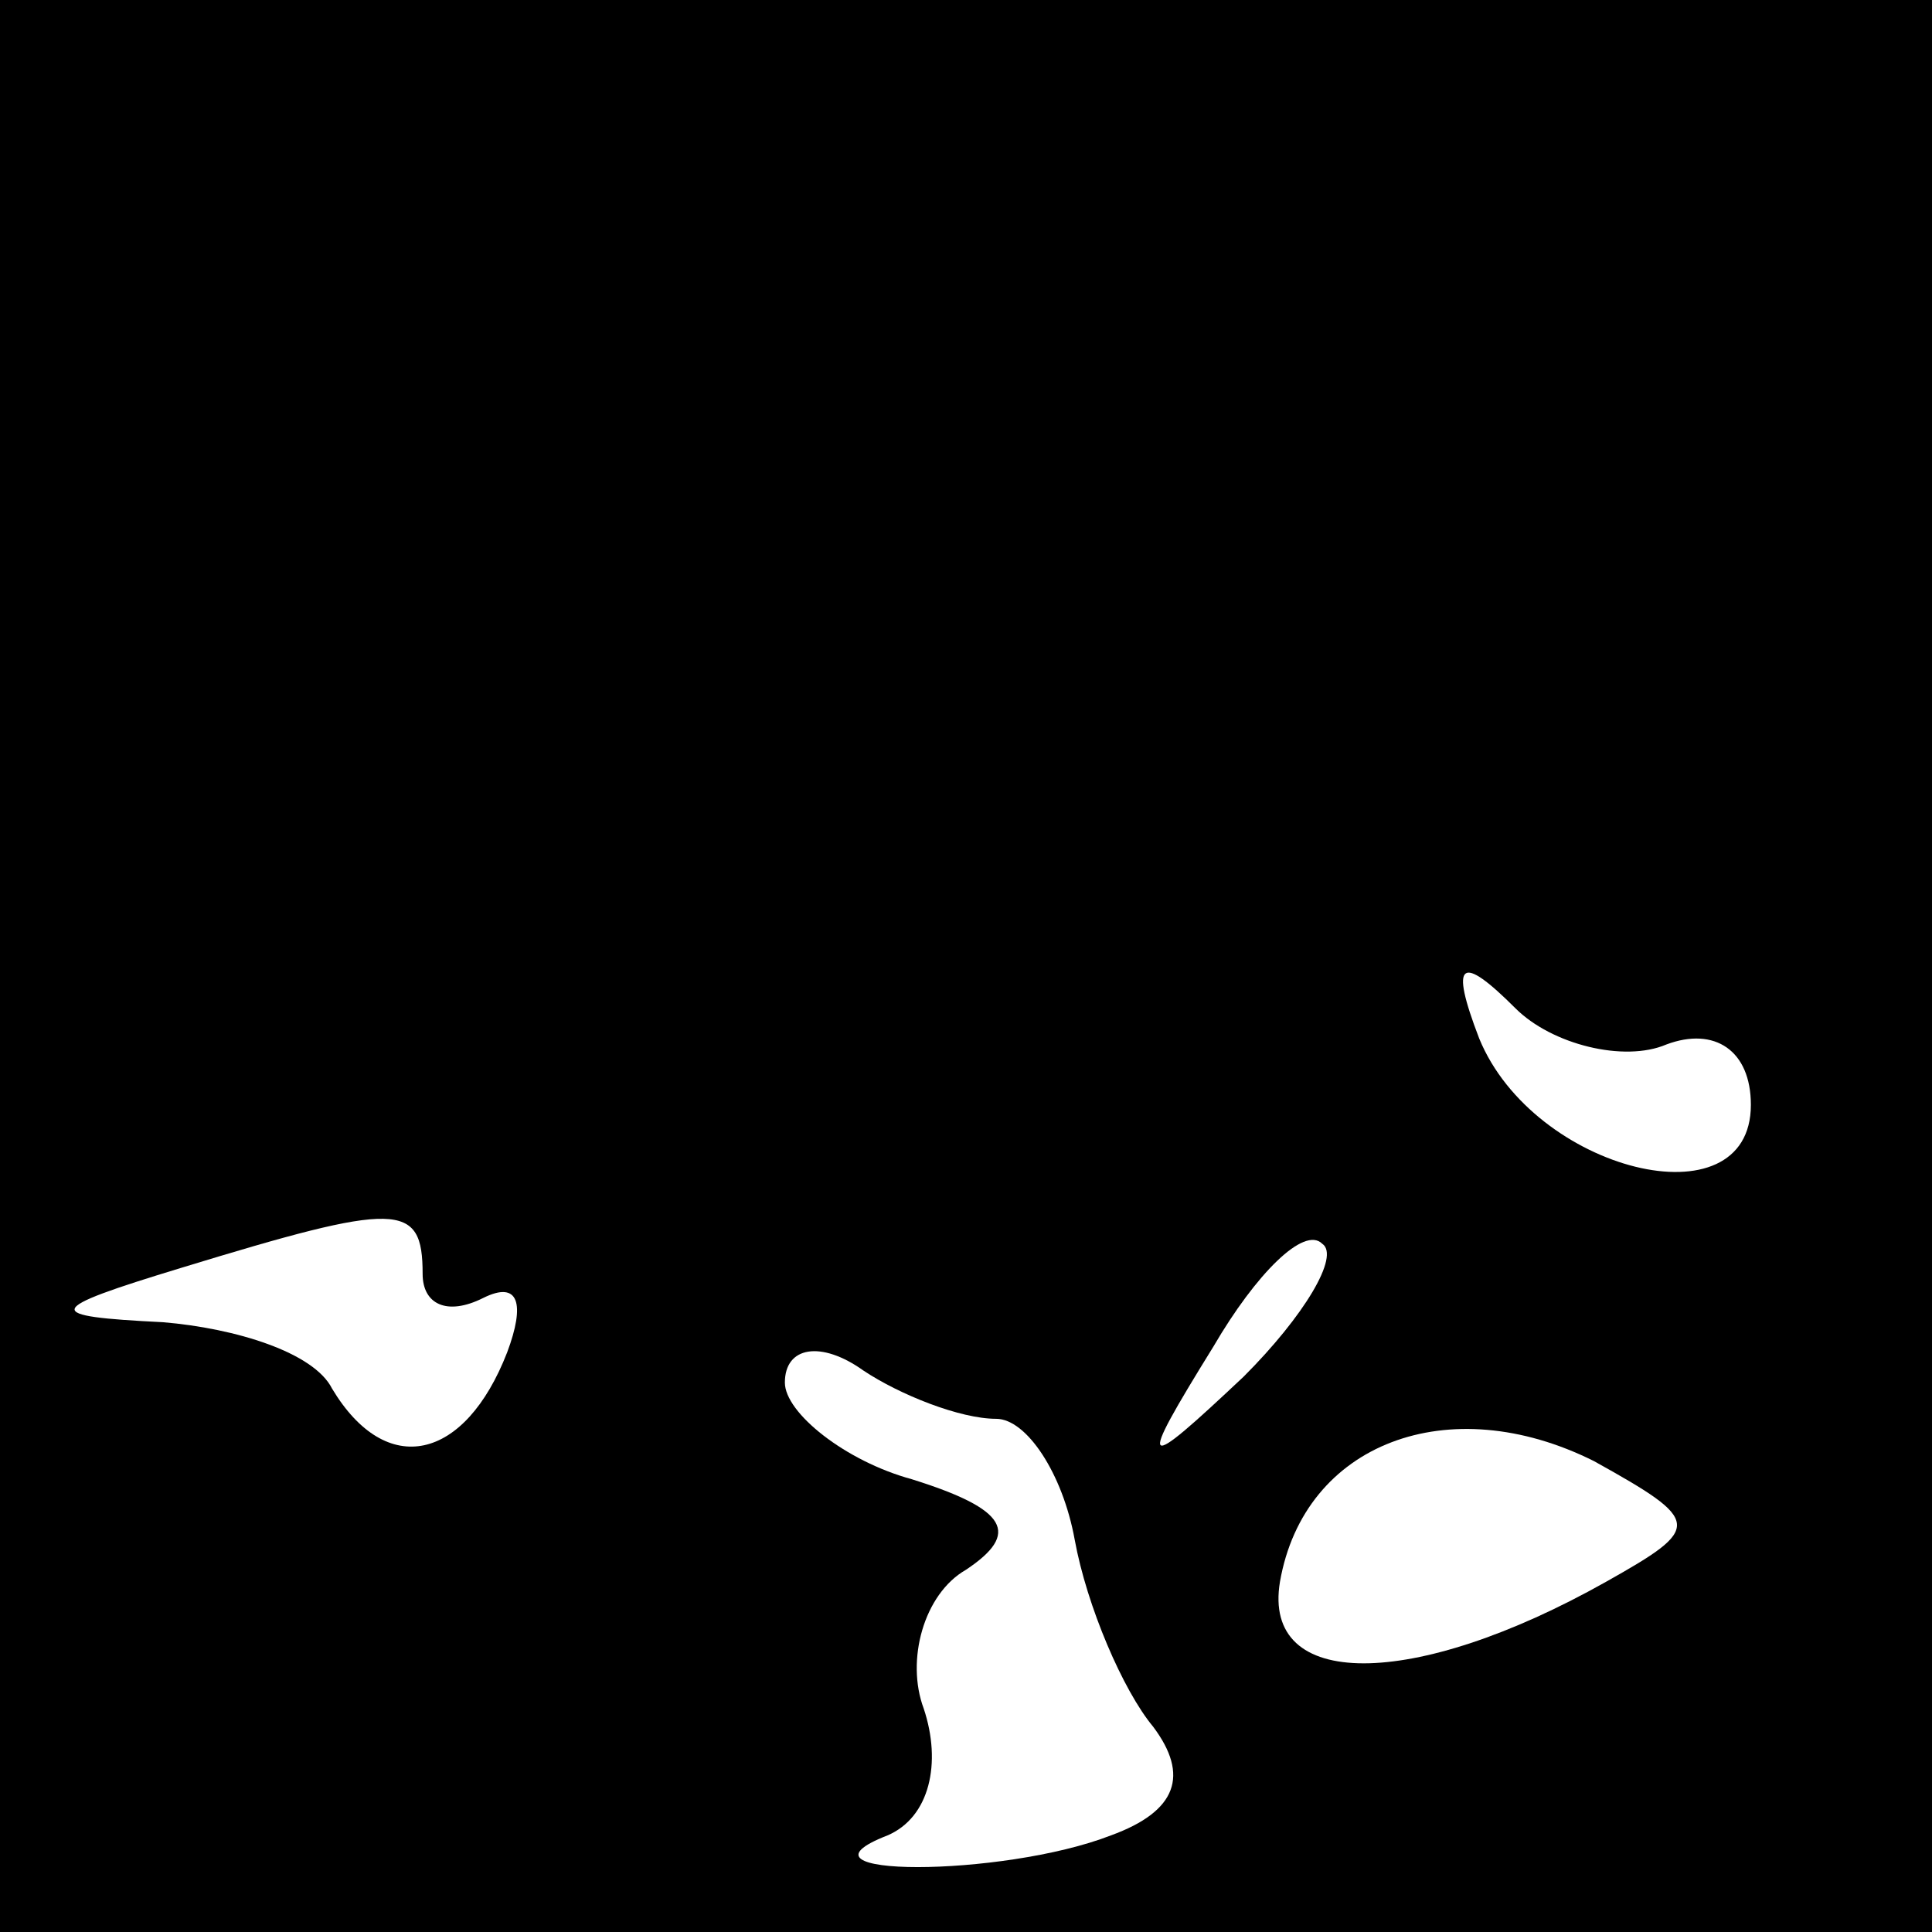 <?xml version="1.0" standalone="no"?>
<!DOCTYPE svg PUBLIC "-//W3C//DTD SVG 20010904//EN"
 "http://www.w3.org/TR/2001/REC-SVG-20010904/DTD/svg10.dtd">
<svg version="1.0" xmlns="http://www.w3.org/2000/svg"
 width="32pt" height="32pt" viewBox="0 0 32 32"
 preserveAspectRatio="xMidYMid meet">
<rect x="0" y="0" width="32" height="32" fill="#808080" stroke="none"/>
<g transform="translate(0,32) scale(0.1,-0.1)"
fill="#000000" stroke="none">
<path fill="#000000" stroke="none" d="M0 160 l0 -160 160 0 160 0 0 160 0
160 -160 0 -160 0 0 -160z"/>
<path fill="#ffffff" stroke="none" d="M276 147 c8 3 14 -1 14 -10 0 -20 -36
-11 -45 11 -5 13 -3 14 6 5 6 -6 18 -9 25 -6z"/>
<path fill="#ffffff" stroke="none" d="M70 109 c0 -5 4 -7 10 -4 6 3 7 -1 4
-9 -7 -18 -20 -21 -29 -6 -3 6 -16 10 -28 11 -20 1 -20 2 3 9 36 11 40 11 40
-1z"/>
<path fill="#ffffff" stroke="none" d="M206 92 c-17 -16 -18 -16 -5 5 7 12 15
20 18 17 3 -2 -3 -12 -13 -22z"/>
<path fill="#ffffff" stroke="none" d="M165 85 c5 0 11 -9 13 -20 2 -11 8 -25
13 -31 6 -8 4 -14 -7 -18 -18 -7 -55 -7 -37 0 7 3 9 12 6 21 -3 8 0 19 7 23 9
6 7 10 -9 15 -11 3 -21 11 -21 16 0 6 6 7 13 2 6 -4 16 -8 22 -8z"/>
<path fill="#ffffff" stroke="none" d="M266 58 c-32 -18 -57 -18 -54 0 4 23
28 32 52 20 18 -10 18 -11 2 -20z"/>
</g>
</svg>
